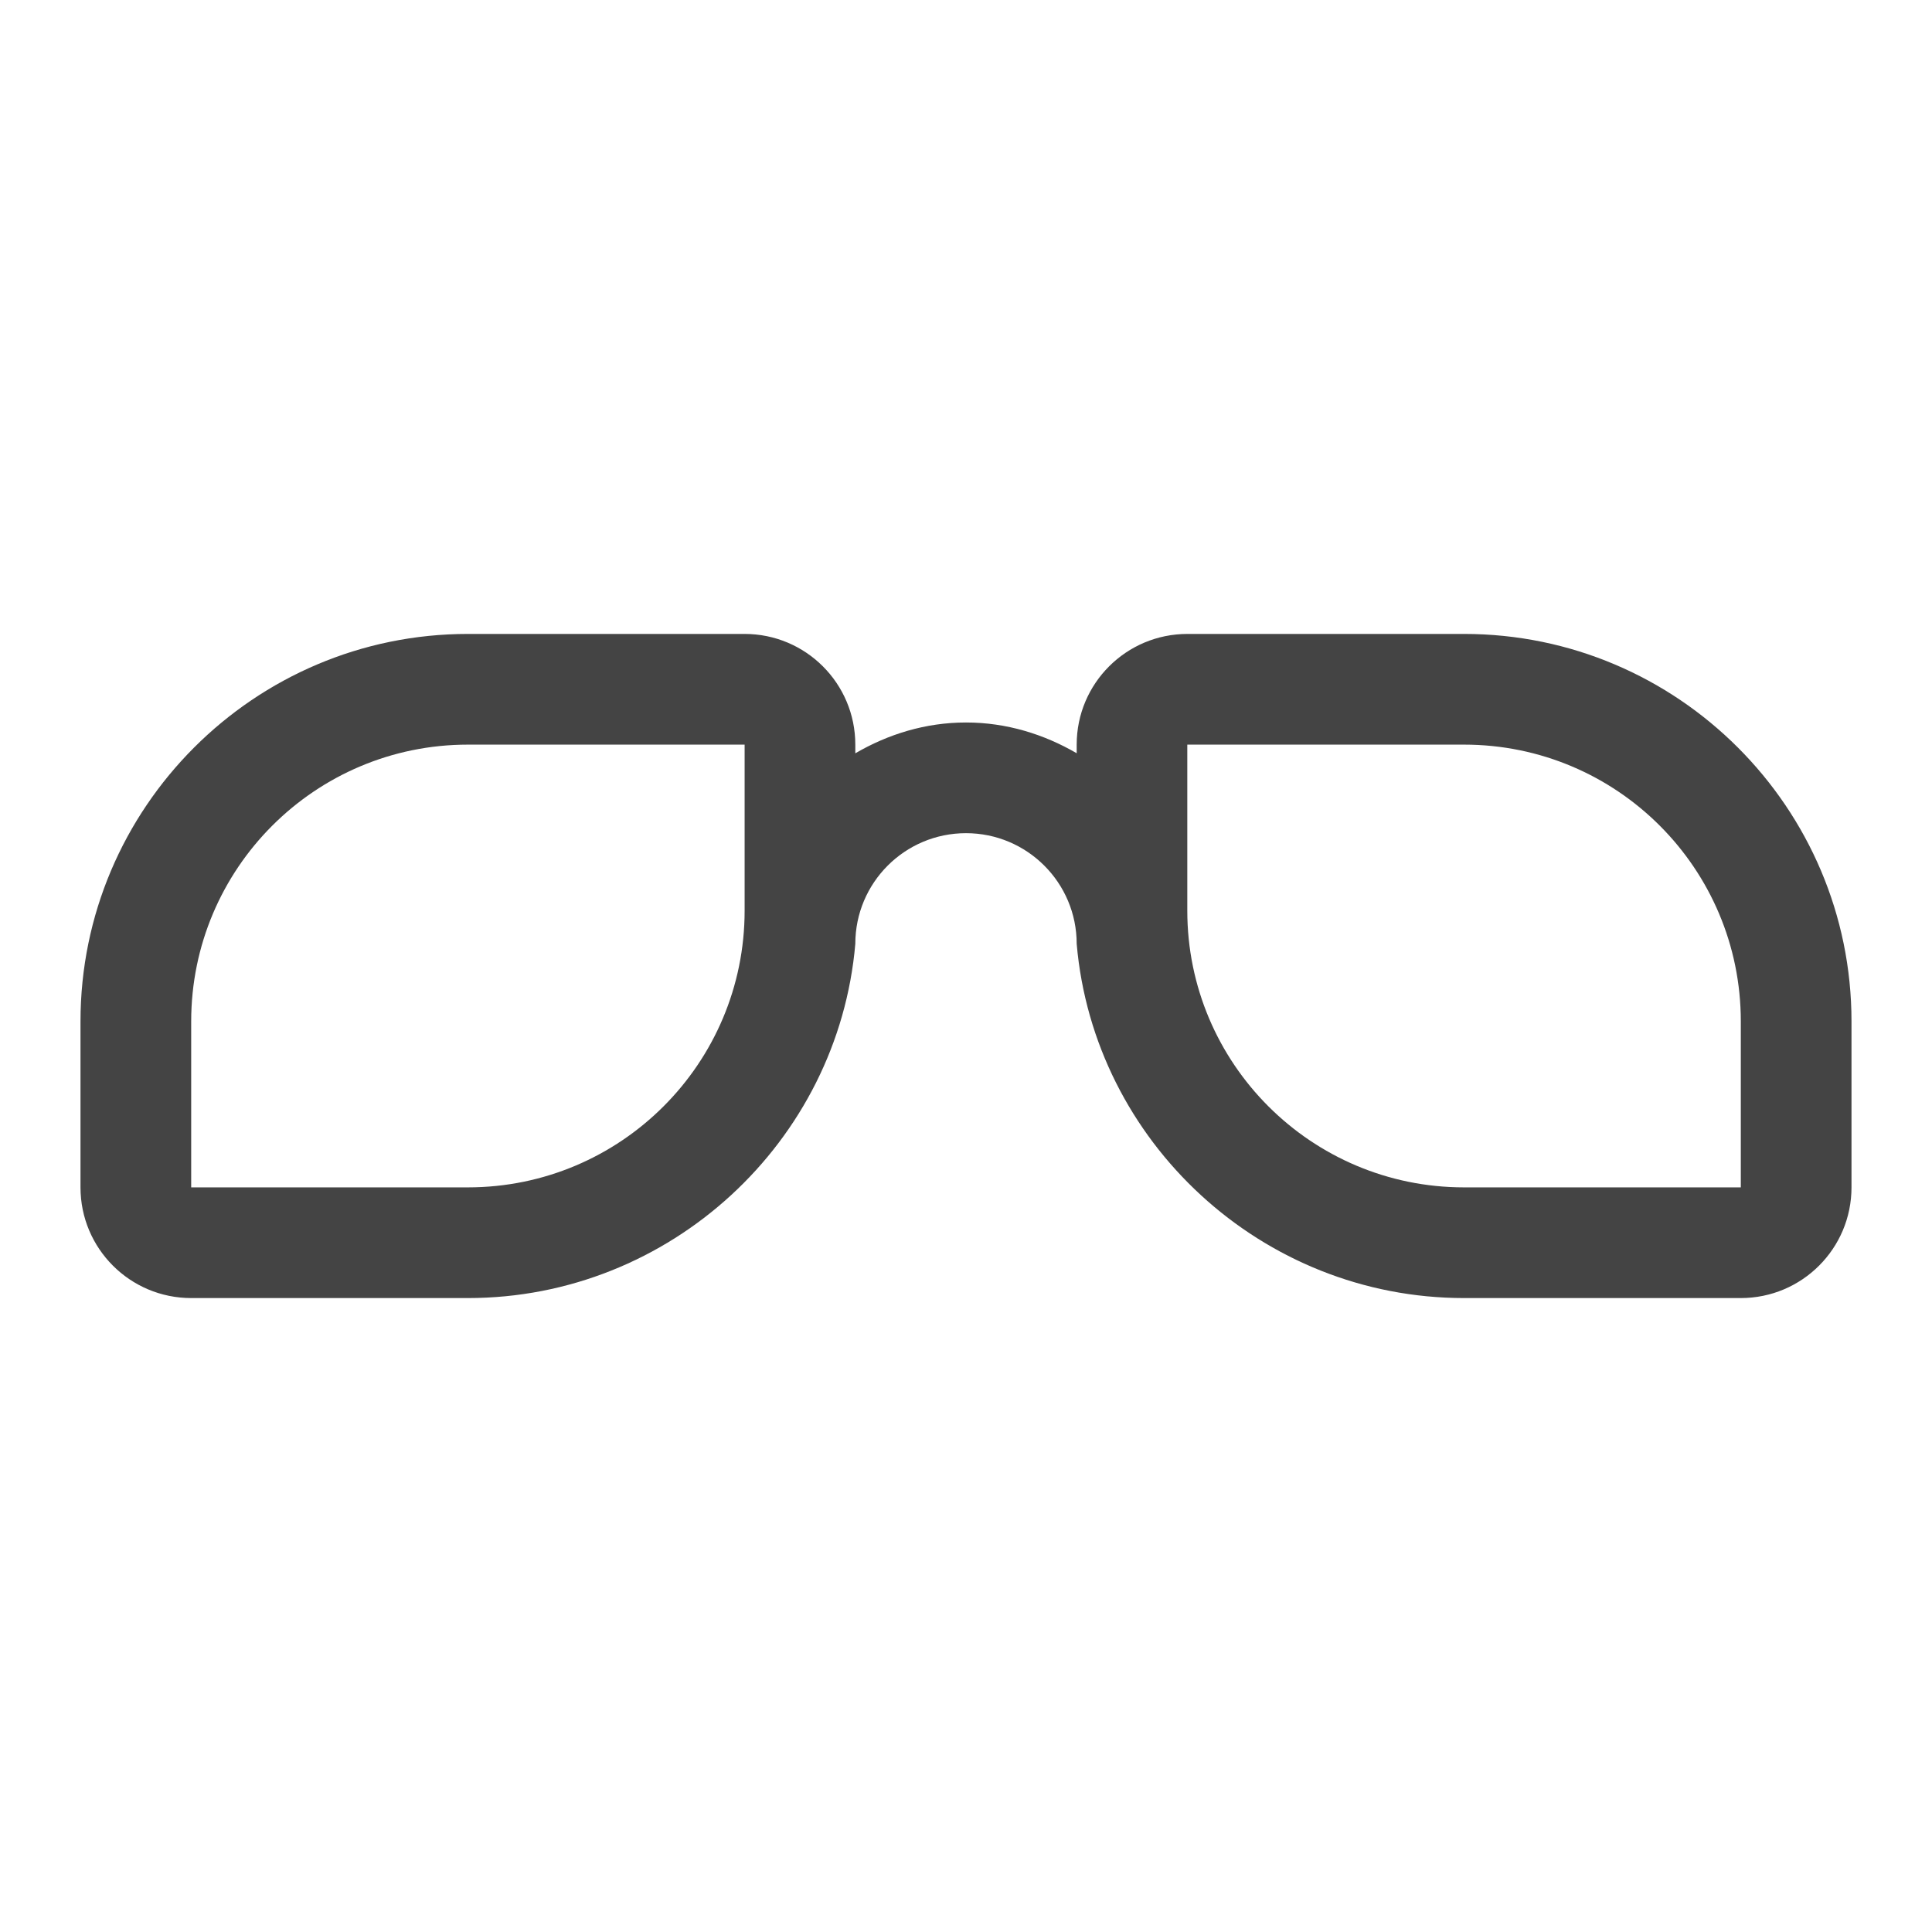 <!-- Generated by IcoMoon.io -->
<svg version="1.1" xmlns="http://www.w3.org/2000/svg" width="24" height="24" viewBox="0 0 24 24">
<title>glasses</title>
<path fill="#444" d="M18.188 7.875h-3.438c-0.759 0-1.375 0.615-1.375 1.375v0.107c-0.406-0.236-0.872-0.382-1.375-0.382s-0.969 0.146-1.375 0.383v-0.108c0-0.76-0.616-1.375-1.375-1.375h-3.438c-2.653 0-4.812 2.159-4.812 4.813v2.062c0 0.76 0.616 1.375 1.375 1.375h3.438c2.512 0 4.6-1.941 4.812-4.4v0c0-0.76 0.616-1.375 1.375-1.375s1.375 0.615 1.375 1.375v0c0.213 2.459 2.3 4.4 4.812 4.4h3.438c0.759 0 1.375-0.615 1.375-1.375v-2.062c0-2.654-2.159-4.813-4.812-4.813zM5.812 14.75h-3.437v-2.062c0-1.898 1.538-3.438 3.438-3.438h3.437v2.062c0 1.899-1.539 3.438-3.438 3.438zM21.625 14.75h-3.438c-1.898 0-3.438-1.539-3.438-3.438v-2.062h3.438c1.9 0 3.438 1.539 3.438 3.438v2.062z"></path>
</svg>

